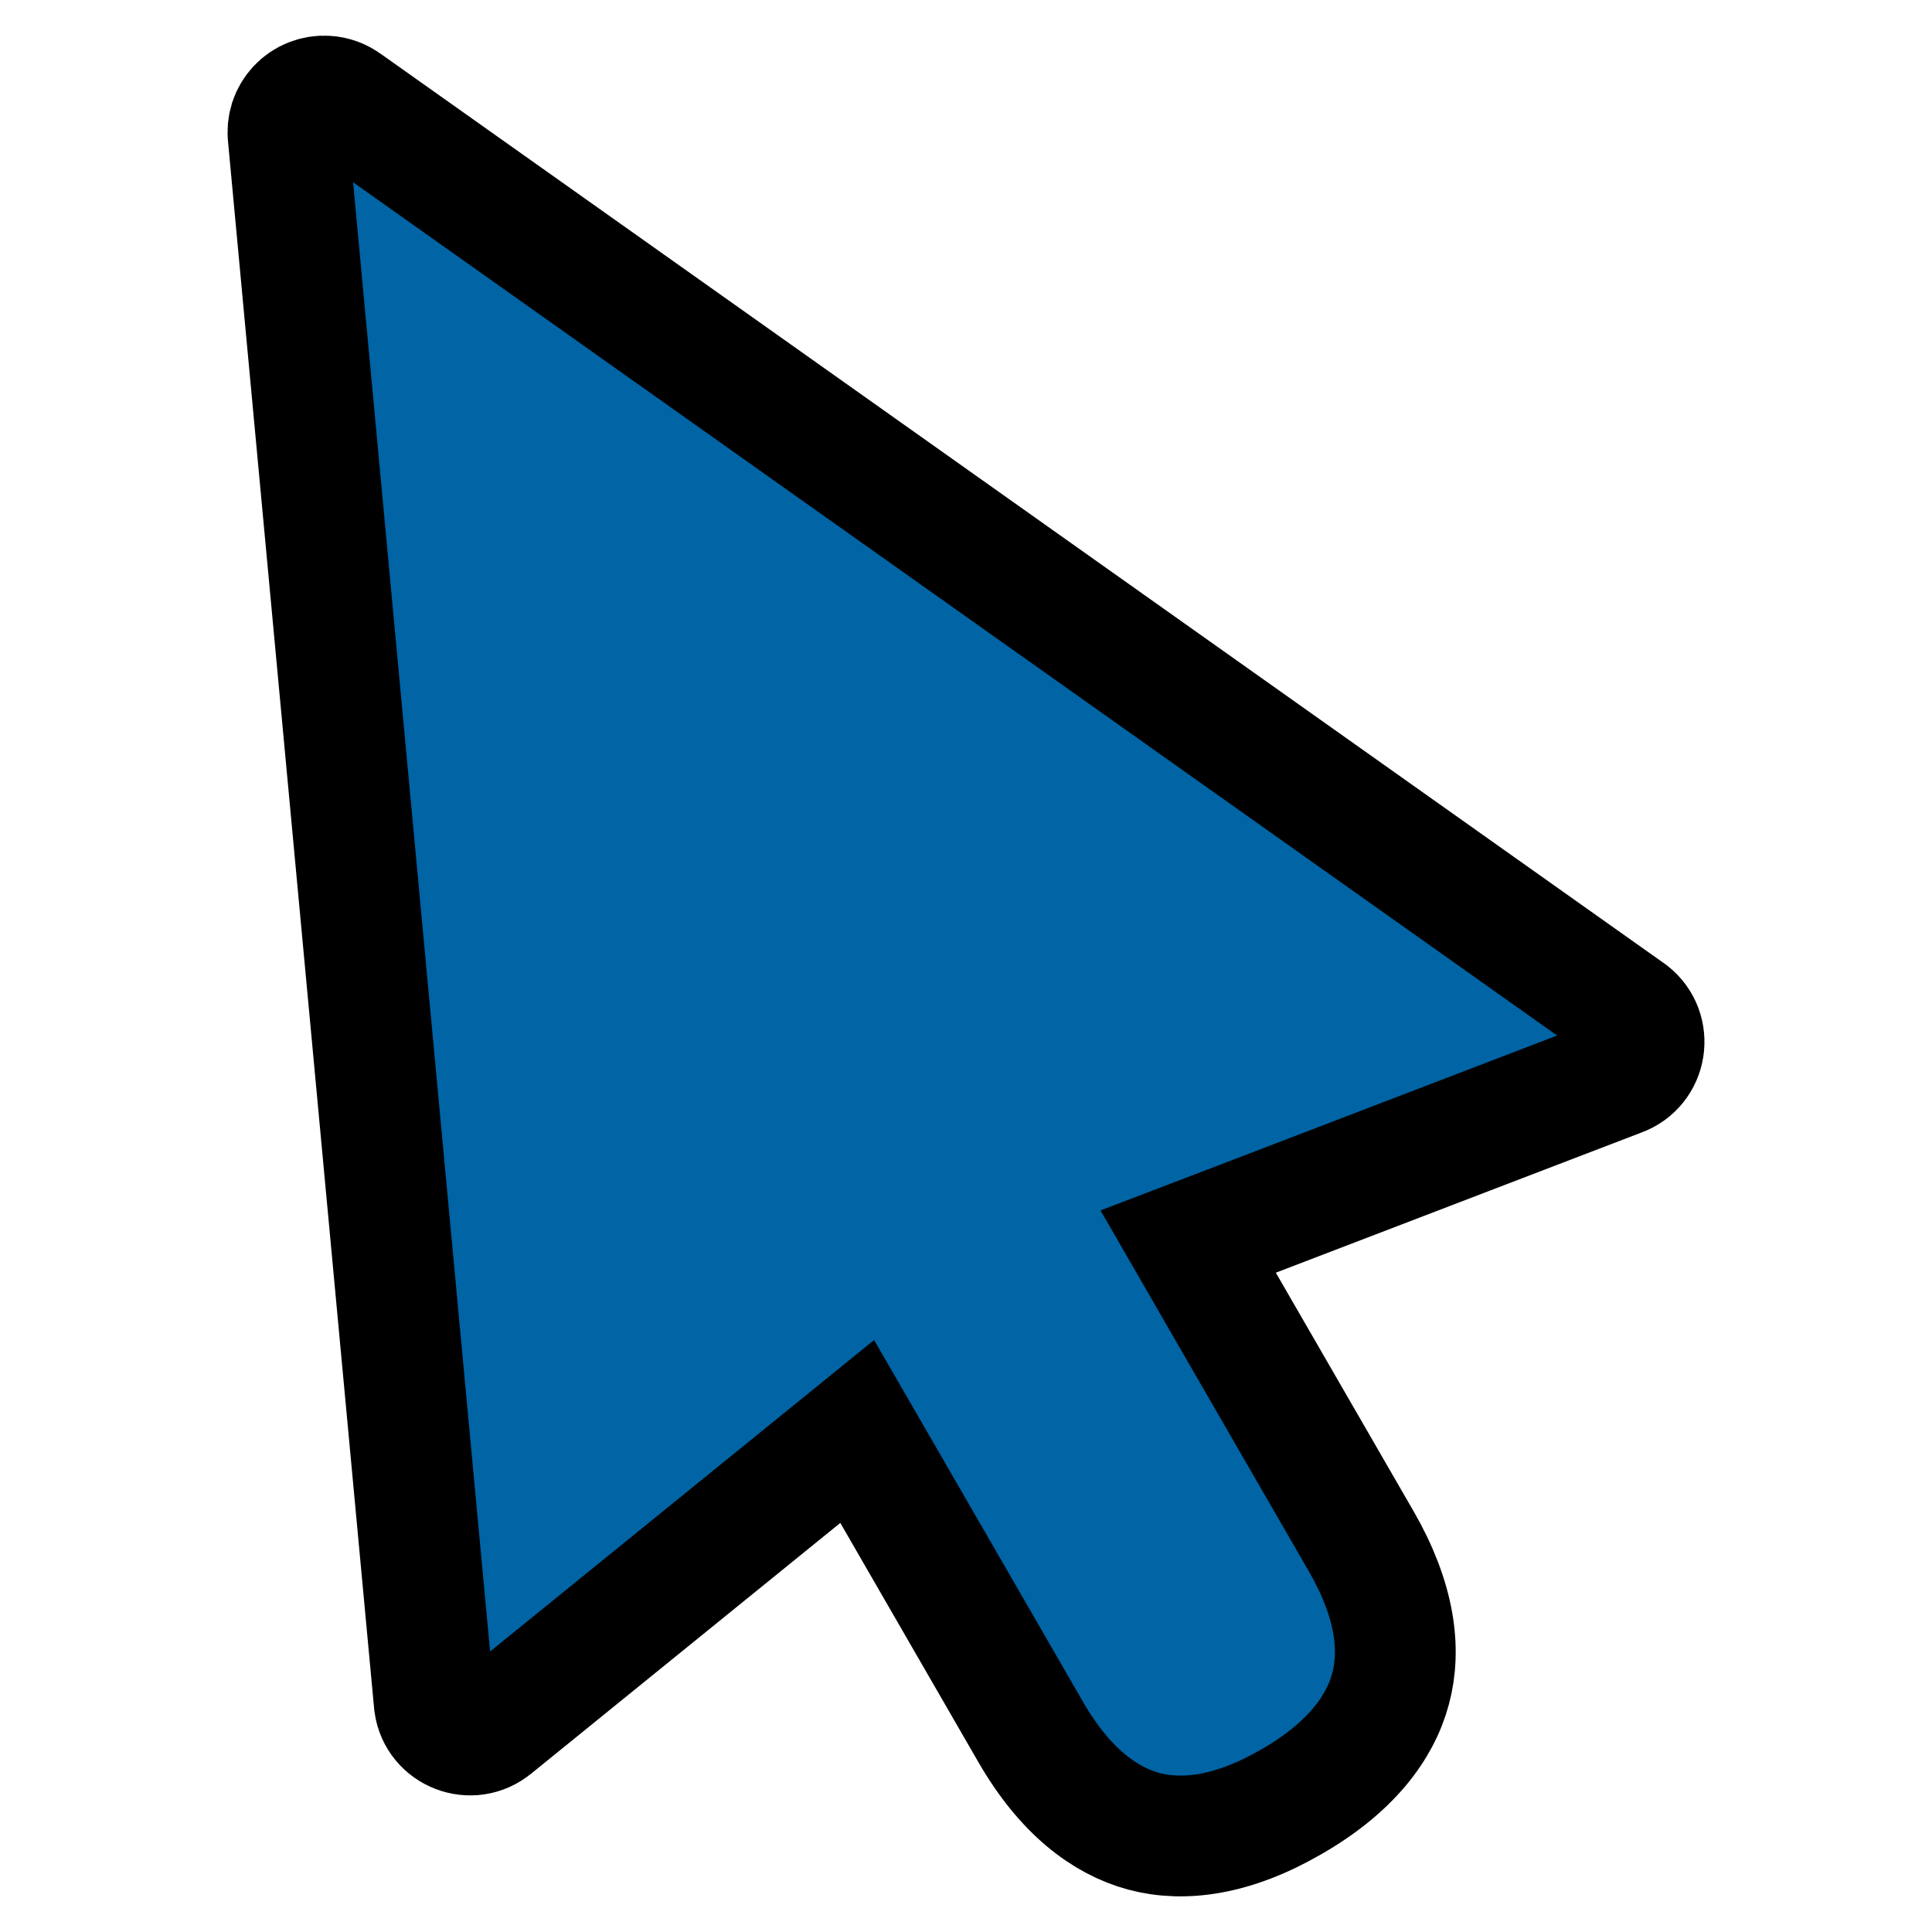 <svg width="16" height="16" viewBox="0 0 16 16" fill="none" xmlns="http://www.w3.org/2000/svg">
<path d="M2.703 0.796C2.762 0.799 2.818 0.82 2.865 0.855L2.877 0.863L13.501 8.392C13.685 8.537 13.64 8.83 13.418 8.911L13.41 8.914L10.387 10.073L9.84 10.282L10.133 10.79L11.273 12.764C11.554 13.251 11.604 13.66 11.516 13.986C11.429 14.312 11.181 14.642 10.694 14.922C10.208 15.203 9.799 15.253 9.473 15.166C9.147 15.078 8.817 14.831 8.536 14.344L7.392 12.362L7.099 11.855L6.644 12.224L4.093 14.293L4.086 14.298C3.906 14.45 3.629 14.343 3.597 14.111L2.388 1.145L2.388 1.138L2.387 1.131C2.381 1.088 2.386 1.043 2.399 1.001C2.413 0.959 2.436 0.921 2.466 0.889C2.496 0.857 2.533 0.832 2.574 0.816C2.615 0.8 2.659 0.793 2.703 0.796Z" fill="#0064A5" stroke="black"/>
</svg>
